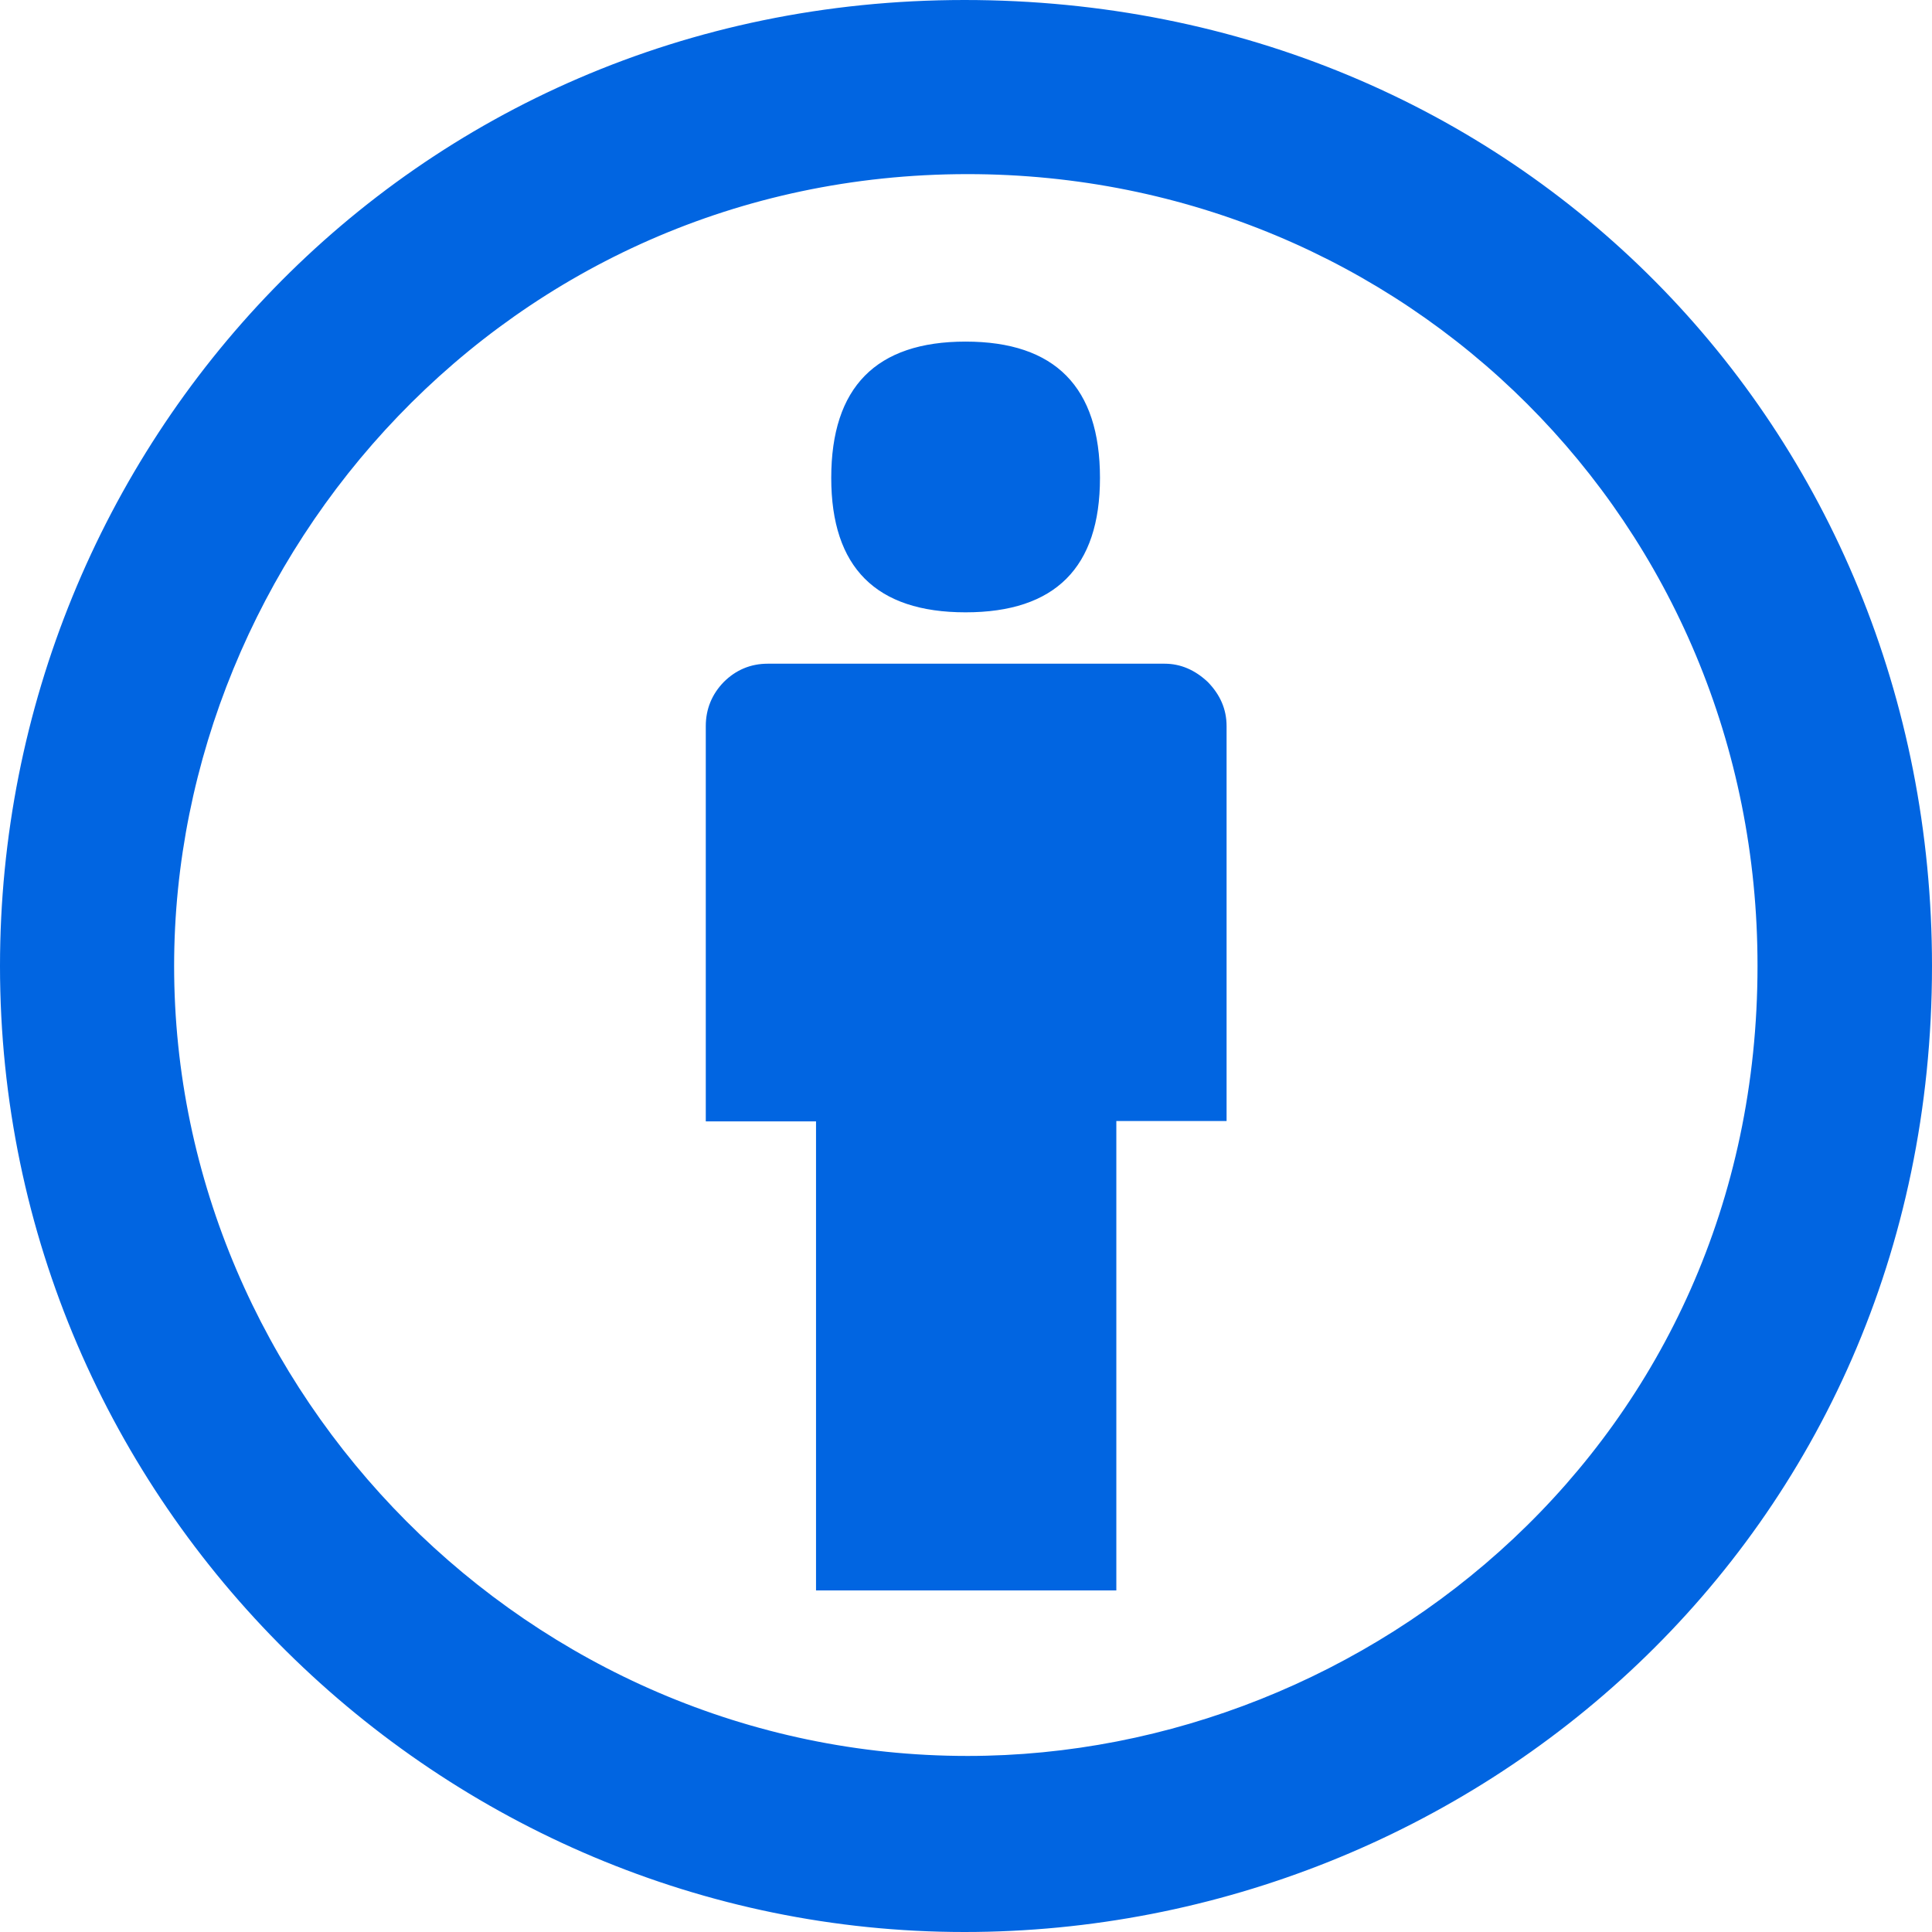 <svg width="32" height="32" viewBox="0 0 32 32" fill="none" xmlns="http://www.w3.org/2000/svg">
 <path  d= "M20.316 12.026V18.568H18.49V26.342H13.516V18.574H11.69V12.026C11.69 11.742 11.793 11.497 11.987 11.297C12.187 11.097 12.432 10.993 12.716 10.993H19.29C19.555 10.993 19.794 11.097 20.006 11.297C20.206 11.503 20.316 11.742 20.316 12.026V12.026ZM13.768 7.916C13.768 6.413 14.51 5.658 15.993 5.658C17.477 5.658 18.219 6.413 18.219 7.916C18.219 9.4 17.477 10.142 15.993 10.142C14.51 10.142 13.768 9.4 13.768 7.916ZM15.974 0C25.123 0 32 7.103 32 16C32 25.49 24.355 32 15.974 32C7.329 32 0 24.936 0 16C0 7.426 6.755 0 15.974 0ZM16.026 2.884C8.4 2.884 2.884 9.2 2.884 16C2.884 23.084 8.768 29.084 16.026 29.084C22.684 29.084 29.11 23.852 29.11 16C29.116 8.658 23.29 2.884 16.026 2.884V2.884Z" fill="#0165E1" /></svg>